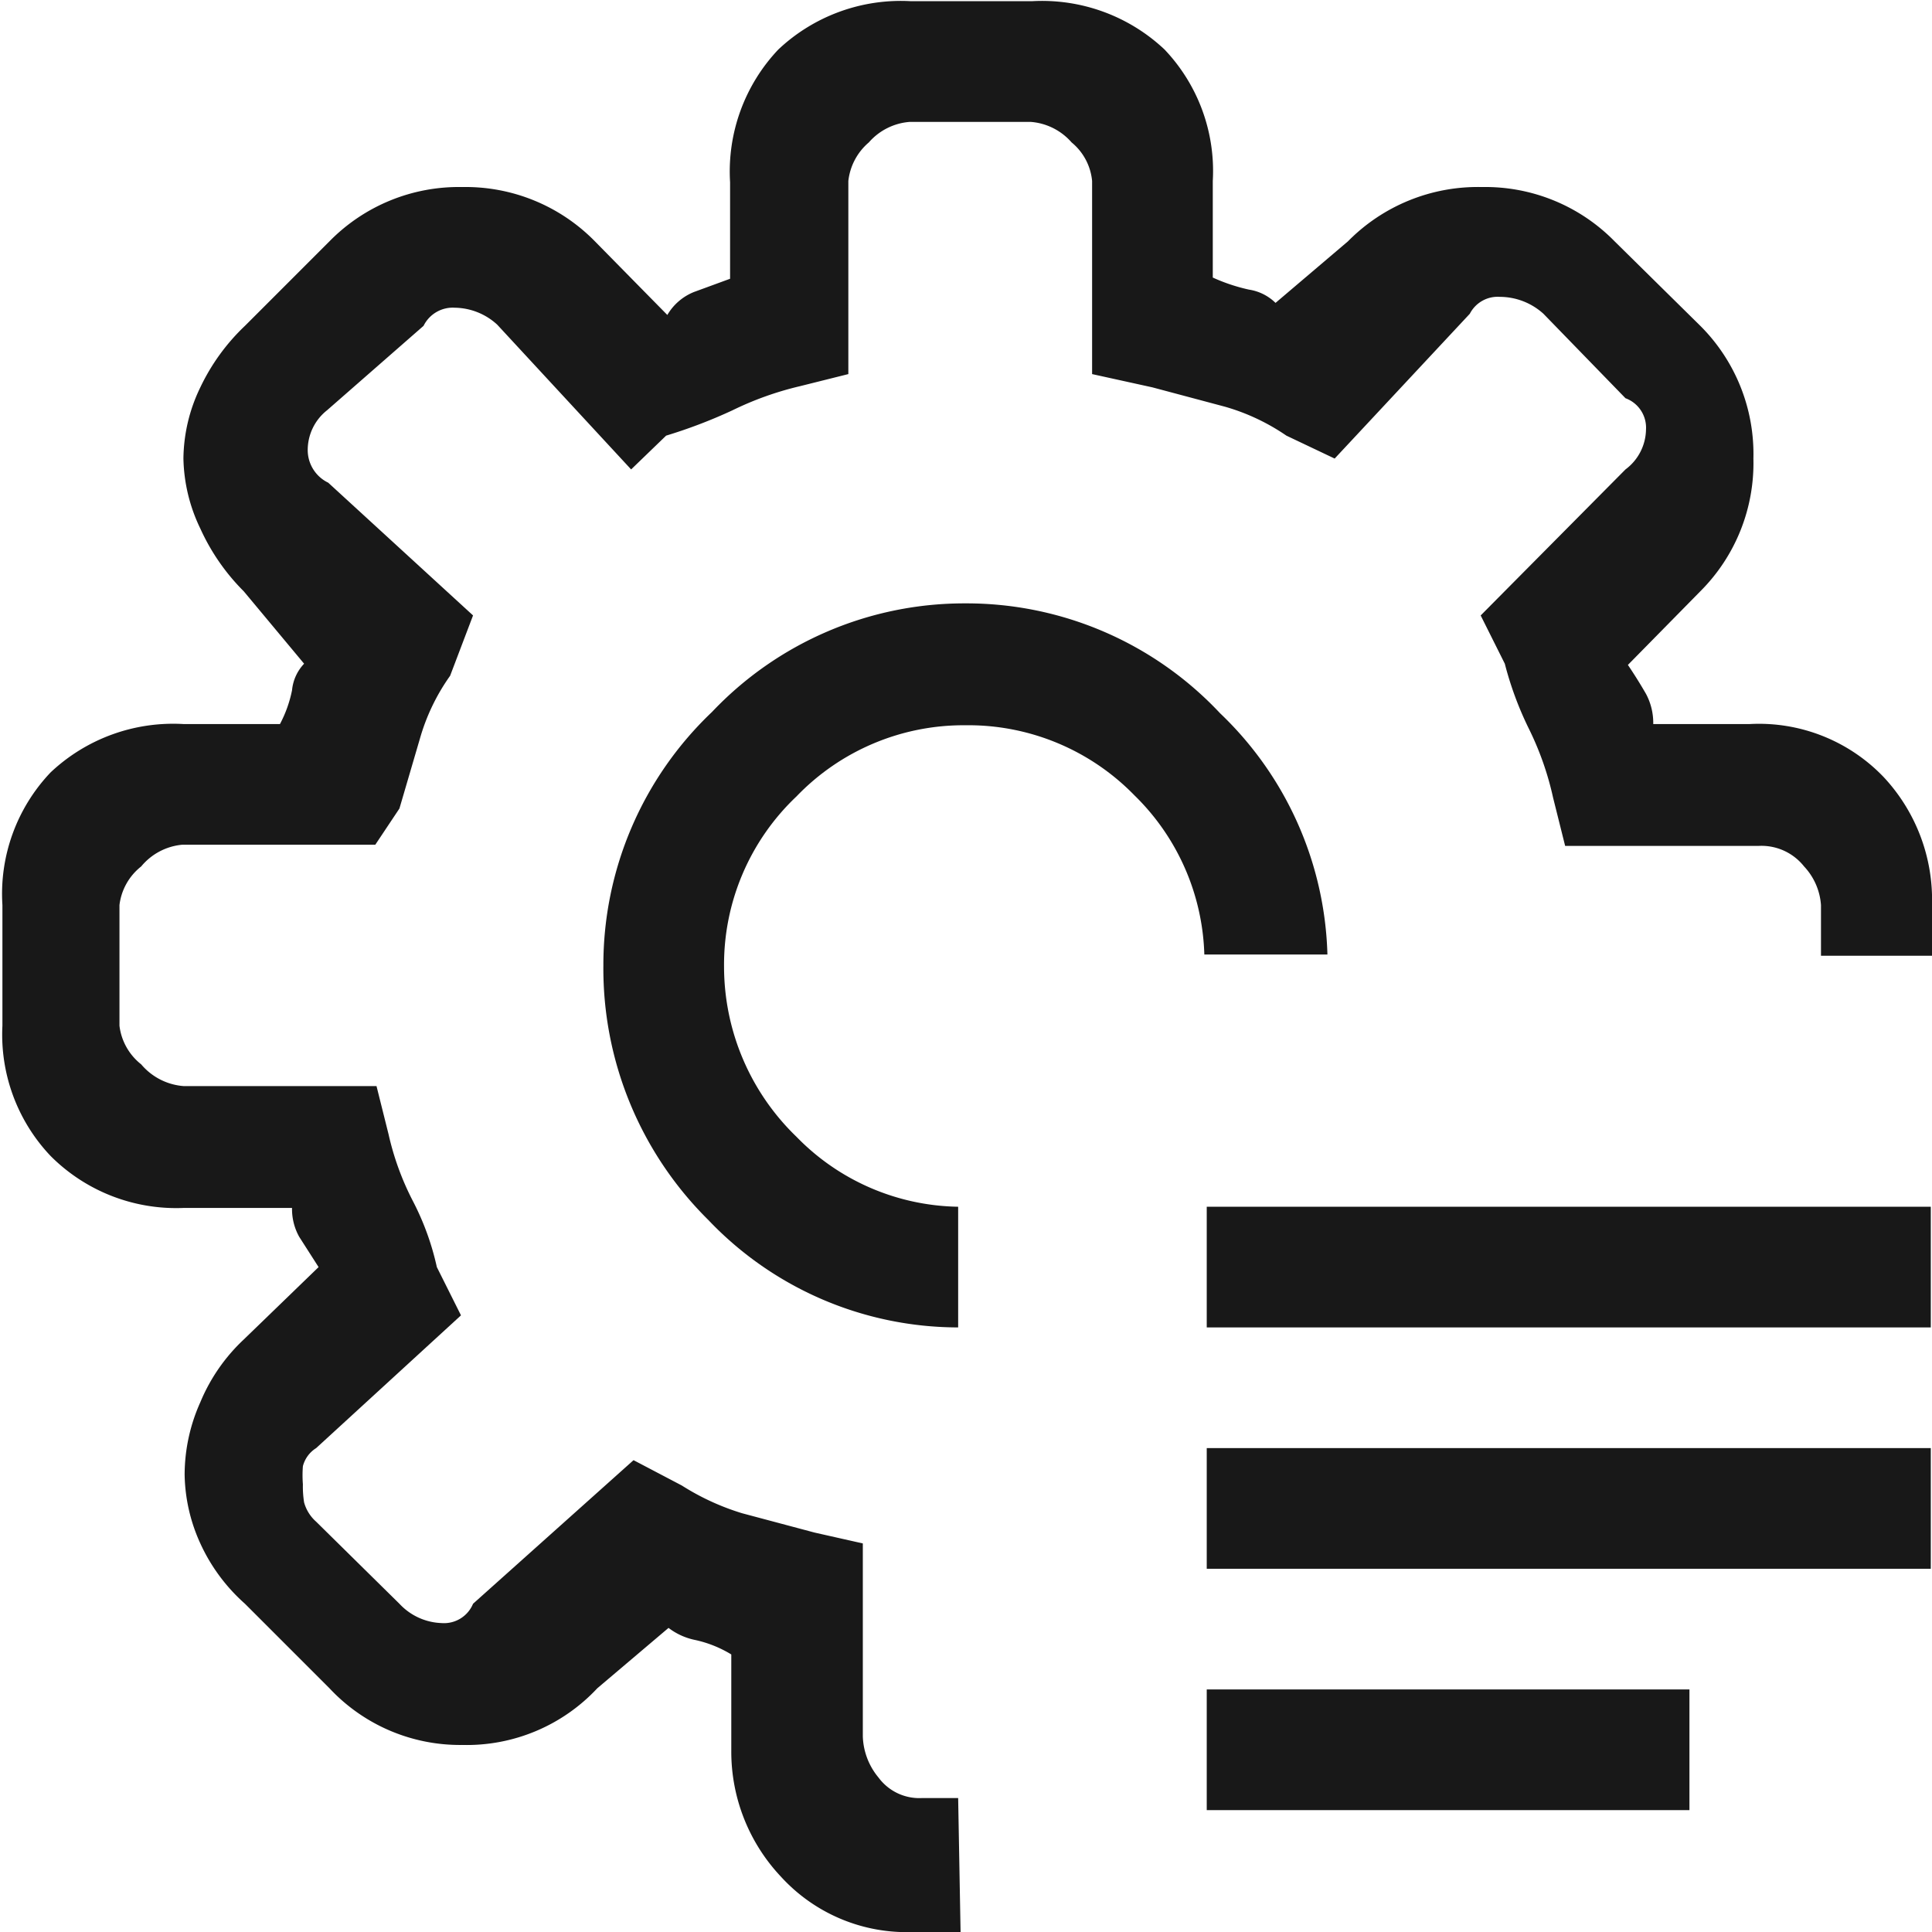 <svg xmlns="http://www.w3.org/2000/svg" viewBox="0 0 16.01 16.01">
	<path fill="none" d="M0 0h16v16H0z"/>
	<path fill="#181818" d="M7.94 14.9h-.3a.42.42 0 0 1-.36-.17.56.56 0 0 1-.13-.34v-1.6l-.4-.09-.6-.16a2.04 2.04 0 0 1-.5-.23l-.4-.21-1.33 1.19a.26.26 0 0 1-.26.16.5.5 0 0 1-.35-.16l-.69-.68a.33.33 0 0 1-.1-.16.83.83 0 0 1-.01-.15.96.96 0 0 1 0-.15.25.25 0 0 1 .11-.15l1.2-1.1-.2-.4a2.22 2.22 0 0 0-.2-.55 2.3 2.3 0 0 1-.2-.55l-.1-.4h-1.6a.51.51 0 0 1-.35-.18.48.48 0 0 1-.18-.32v-1a.48.48 0 0 1 .18-.32.5.5 0 0 1 .34-.18h1.6l.2-.3.17-.58a1.7 1.7 0 0 1 .25-.52l.19-.5L2.72 4a.3.3 0 0 1-.17-.27.42.42 0 0 1 .16-.33l.8-.7a.27.27 0 0 1 .26-.15.53.53 0 0 1 .35.14l1.11 1.2.29-.28a4.21 4.21 0 0 0 .55-.21 2.65 2.65 0 0 1 .56-.2l.4-.1V1.5a.49.49 0 0 1 .17-.32.5.5 0 0 1 .34-.17h1a.5.5 0 0 1 .34.17.47.47 0 0 1 .17.32v1.6l.5.11.6.16a1.75 1.75 0 0 1 .51.24l.4.19 1.12-1.2a.26.26 0 0 1 .25-.14.54.54 0 0 1 .36.14l.68.7a.26.26 0 0 1 .17.26.42.42 0 0 1-.17.33l-1.2 1.21.2.4a2.8 2.8 0 0 0 .2.54 2.5 2.5 0 0 1 .2.57l.1.4h1.6a.45.45 0 0 1 .38.17.52.52 0 0 1 .14.32v.42h.92V7.5a1.49 1.49 0 0 0-.4-1.06A1.43 1.43 0 0 0 14.5 6h-.8a.51.51 0 0 0-.06-.25 3.98 3.98 0 0 0-.15-.24l.6-.61a1.5 1.5 0 0 0 .44-1.1 1.5 1.5 0 0 0-.44-1.1l-.71-.7a1.5 1.5 0 0 0-1.1-.45 1.51 1.51 0 0 0-1.11.45l-.6.51a.4.4 0 0 0-.22-.11 1.5 1.5 0 0 1-.3-.1v-.8A1.46 1.46 0 0 0 9.65.41a1.48 1.48 0 0 0-1.1-.4h-1a1.48 1.48 0 0 0-1.1.4 1.47 1.47 0 0 0-.4 1.1v.8l-.3.11a.45.45 0 0 0-.22.19L4.93 2a1.5 1.5 0 0 0-1.1-.45 1.5 1.5 0 0 0-1.1.45l-.7.7a1.72 1.72 0 0 0-.37.51 1.38 1.38 0 0 0-.14.59 1.39 1.39 0 0 0 .14.58 1.76 1.76 0 0 0 .36.52l.5.6a.37.37 0 0 0-.1.22 1.03 1.03 0 0 1-.1.28h-.8a1.48 1.48 0 0 0-1.1.4 1.46 1.46 0 0 0-.4 1.1v1a1.46 1.46 0 0 0 .4 1.08 1.47 1.47 0 0 0 1.1.43h.9a.47.47 0 0 0 .06.24l.16.25-.62.6a1.5 1.5 0 0 0-.36.52 1.47 1.47 0 0 0-.13.6 1.42 1.42 0 0 0 .13.57 1.5 1.5 0 0 0 .37.5l.7.7a1.48 1.48 0 0 0 1.1.47 1.48 1.48 0 0 0 1.12-.47l.59-.5a.54.54 0 0 0 .22.1.97.97 0 0 1 .3.12v.8a1.51 1.51 0 0 0 .41 1.04 1.41 1.41 0 0 0 1.1.46h.39Z"/>
	<path fill="#181818" d="M8 5a2.88 2.88 0 0 0-2.1.9A2.89 2.89 0 0 0 5 8a2.93 2.93 0 0 0 .87 2.11 2.86 2.86 0 0 0 2.07.89V10a1.91 1.91 0 0 1-1.34-.58A1.96 1.96 0 0 1 6 8.01 1.92 1.92 0 0 1 6.6 6.6 1.92 1.92 0 0 1 8 6.01a1.92 1.92 0 0 1 1.4.58 1.92 1.92 0 0 1 .58 1.32H11a2.87 2.87 0 0 0-.89-2A2.88 2.88 0 0 0 8 5Z"/>
	<path fill="none" stroke="#181818" d="M10 10.5h6"/>
	<path fill="none" stroke="#181818" d="M10 12.5h6"/>
	<path fill="none" stroke="#181818" d="M10 14.5h4"/>
</svg>
